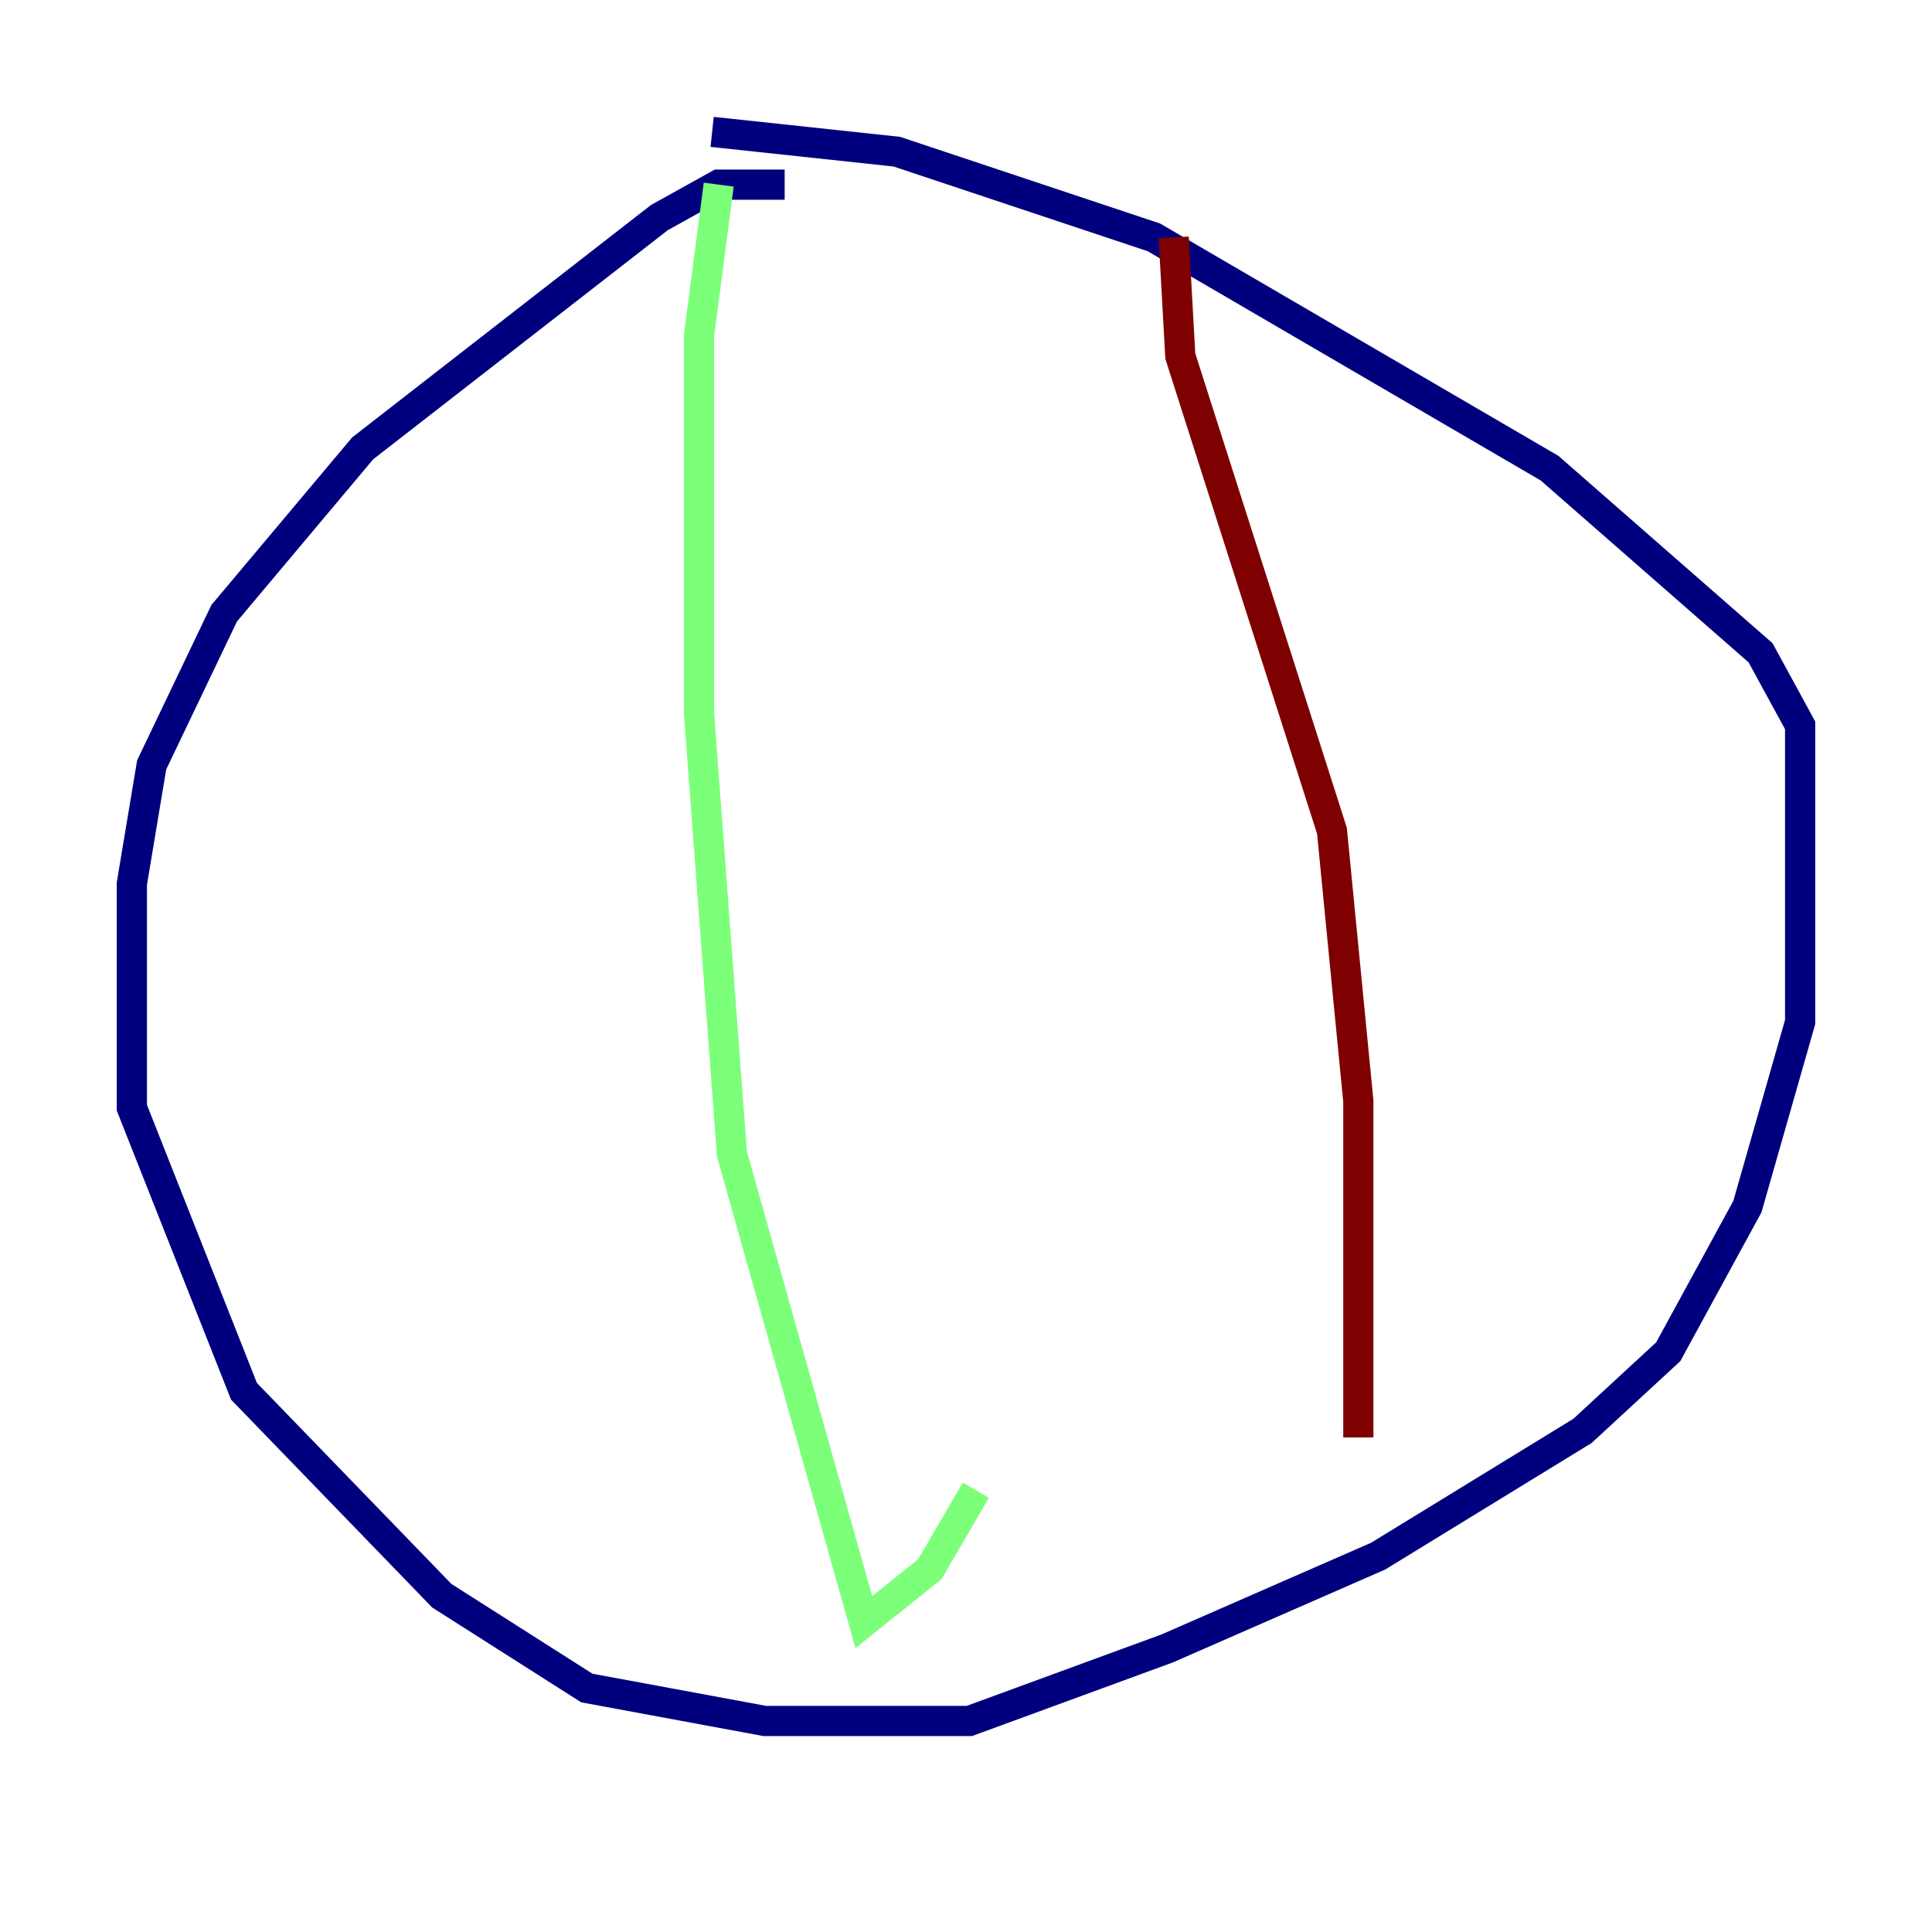 <?xml version="1.0" encoding="utf-8" ?>
<svg baseProfile="tiny" height="128" version="1.2" viewBox="0,0,128,128" width="128" xmlns="http://www.w3.org/2000/svg" xmlns:ev="http://www.w3.org/2001/xml-events" xmlns:xlink="http://www.w3.org/1999/xlink"><defs /><polyline fill="none" points="51.986,12.232 47.618,12.232 43.686,14.416 24.027,29.706 14.853,40.628 10.048,50.676 8.737,58.539 8.737,73.392 16.164,92.177 29.27,105.72 38.88,111.836 50.676,114.02 64.218,114.02 77.324,109.215 91.304,103.099 104.846,94.799 110.526,89.556 115.768,79.945 119.263,67.713 119.263,48.055 116.642,43.249 102.662,31.017 76.451,15.727 59.413,10.048 47.181,8.737" stroke="#00007f" stroke-width="2" /><polyline fill="none" points="47.618,12.232 46.307,22.28 46.307,47.181 48.492,76.451 57.229,107.468 61.597,103.973 64.655,98.73" stroke="#7cff79" stroke-width="2" /><polyline fill="none" points="77.761,15.727 78.198,23.59 88.246,55.044 89.993,72.956 89.993,95.236" stroke="#7f0000" stroke-width="2" /></svg>